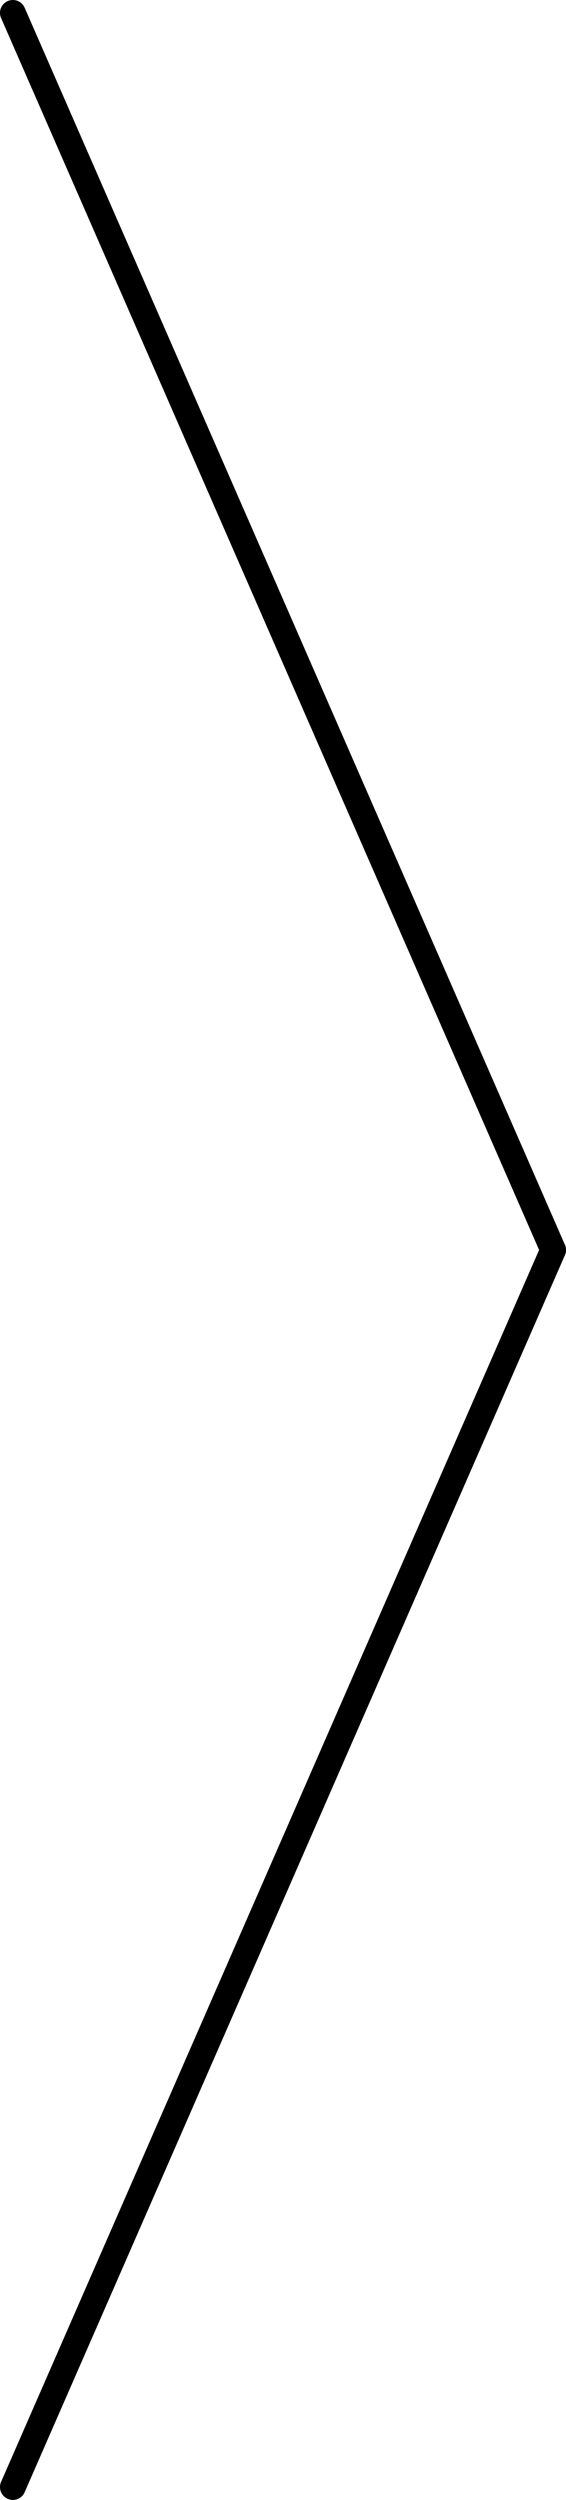 <?xml version="1.0" encoding="utf-8"?>
<!-- Generator: Adobe Illustrator 17.1.0, SVG Export Plug-In . SVG Version: 6.00 Build 0)  -->
<!DOCTYPE svg PUBLIC "-//W3C//DTD SVG 1.1//EN" "http://www.w3.org/Graphics/SVG/1.1/DTD/svg11.dtd">
<svg version="1.1" id="Layer_1" xmlns="http://www.w3.org/2000/svg" xmlns:xlink="http://www.w3.org/1999/xlink" x="0px" y="0px"
	 viewBox="0 0 66 291" enable-background="new 0 0 66 291" xml:space="preserve">
<line fill="none" stroke="#000000" stroke-width="3" stroke-linecap="round" stroke-linejoin="round" stroke-miterlimit="10" x1="1.5" y1="1.5" x2="64.5" y2="145.5"/>
<line fill="none" stroke="#000000" stroke-width="3" stroke-linecap="round" stroke-linejoin="round" stroke-miterlimit="10" x1="1.5" y1="289.5" x2="64.5" y2="145.5"/>
</svg>
